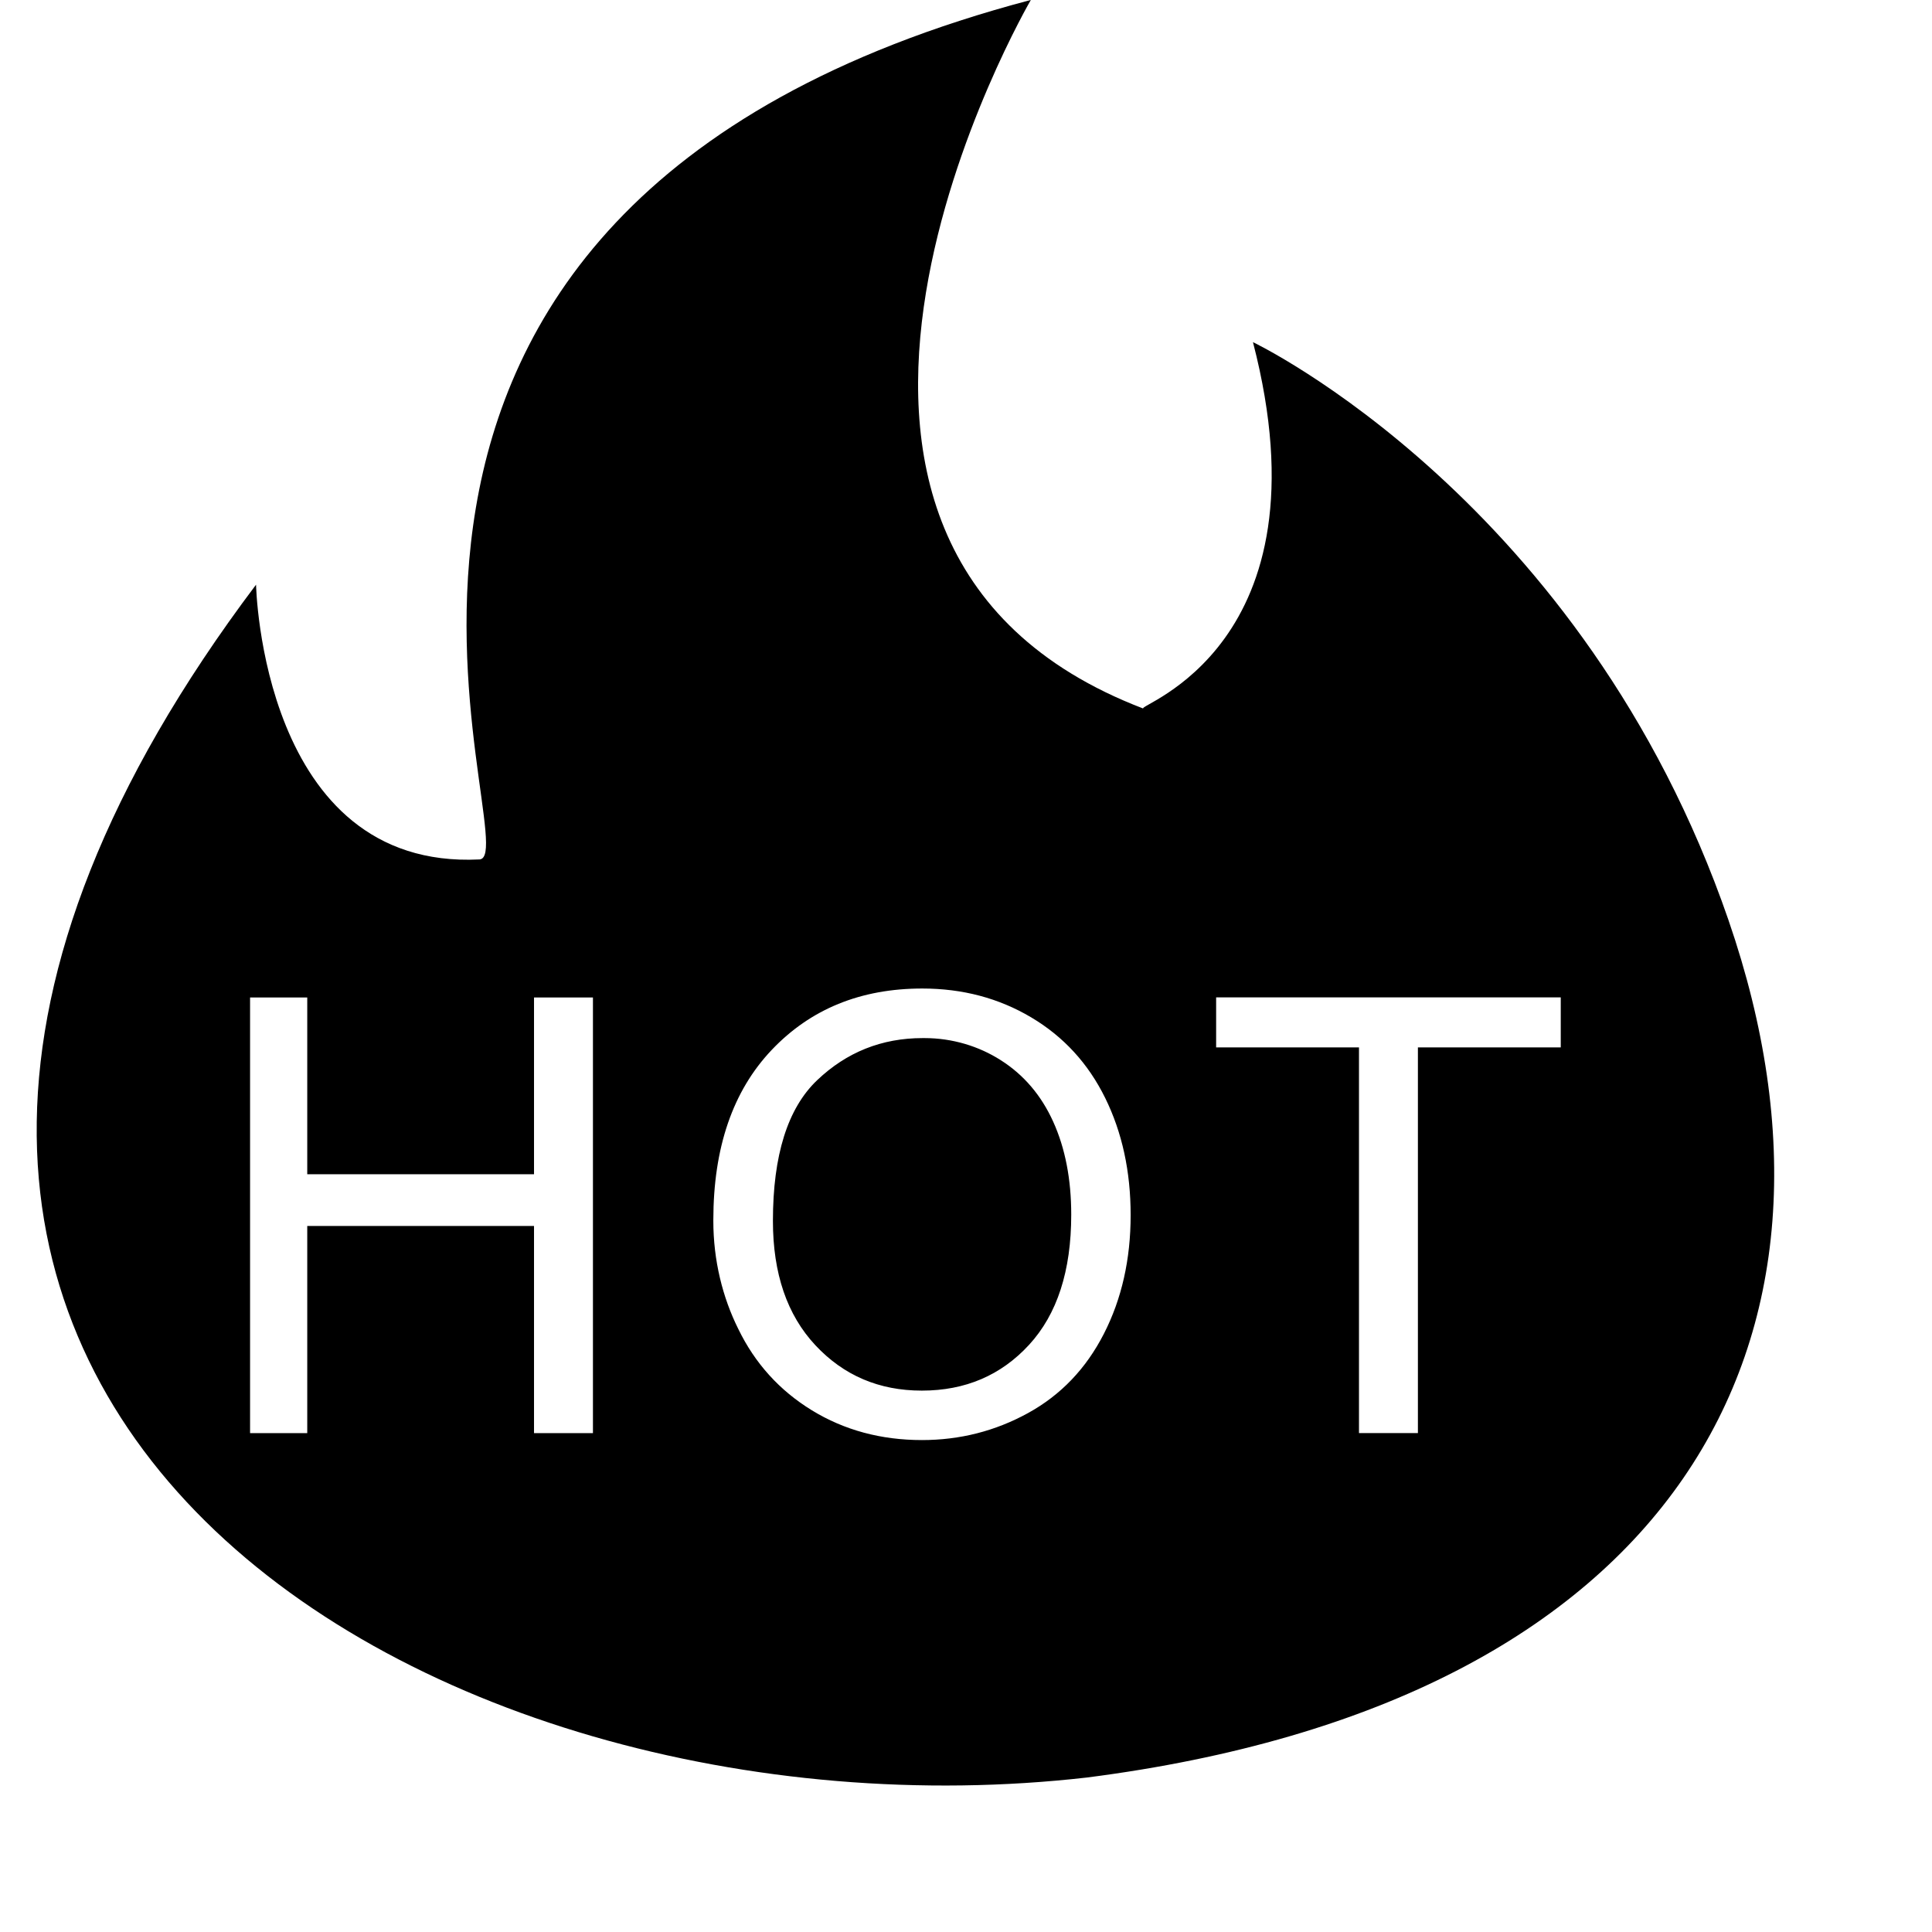 <!-- Generated by IcoMoon.io -->
<svg version="1.1" xmlns="http://www.w3.org/2000/svg" width="32" height="32" viewBox="0 0 32 32">
<title>huo</title>
<path d="M28.631 15.245c-2.401-6.969-7.878-9.578-7.878-9.578 1.308 5.042-1.953 6.017-1.816 6.069-7.117-2.722-1.863-11.737-1.863-11.737-13.194 3.481-8.272 14.193-9.133 14.236-3.609 0.178-3.7-4.551-3.7-4.551-10.056 13.347 2.808 21.009 13.765 19.757 9.756-1.252 13.027-7.226 10.625-14.195zM9.821 23.737h-0.976v-3.431h-3.756v3.431h-0.947v-7.216h0.947v2.928h3.756v-2.928h0.976v7.216zM18.284 22.091c-0.296 0.579-0.715 1.016-1.257 1.314s-1.128 0.447-1.756 0.447c-0.68 0-1.289-0.165-1.824-0.493s-0.942-0.777-1.218-1.346c-0.261-0.523-0.414-1.138-0.414-1.79 0-0.005 0-0.010 0-0.015v0.001c0-1.2 0.322-2.139 0.966-2.818s1.476-1.018 2.494-1.018c0.668 0 1.268 0.159 1.805 0.478s0.944 0.764 1.225 1.334c0.281 0.57 0.422 1.217 0.422 1.941 0 0.733-0.148 1.389-0.444 1.967zM25.851 17.348h-2.366v6.388h-0.976v-6.388h-2.366v-0.828h5.708v0.828zM16.571 17.557c-0.357-0.227-0.793-0.363-1.259-0.363-0.011 0-0.021 0-0.032 0l0.002-0c-0.677 0-1.26 0.233-1.748 0.698s-0.732 1.242-0.732 2.33c0 0.871 0.234 1.557 0.703 2.059s1.056 0.752 1.763 0.752c0.72 0 1.312-0.253 1.777-0.759s0.698-1.224 0.698-2.155c0-0.588-0.1-1.102-0.299-1.541s-0.49-0.779-0.873-1.021z"></path>
</svg>
